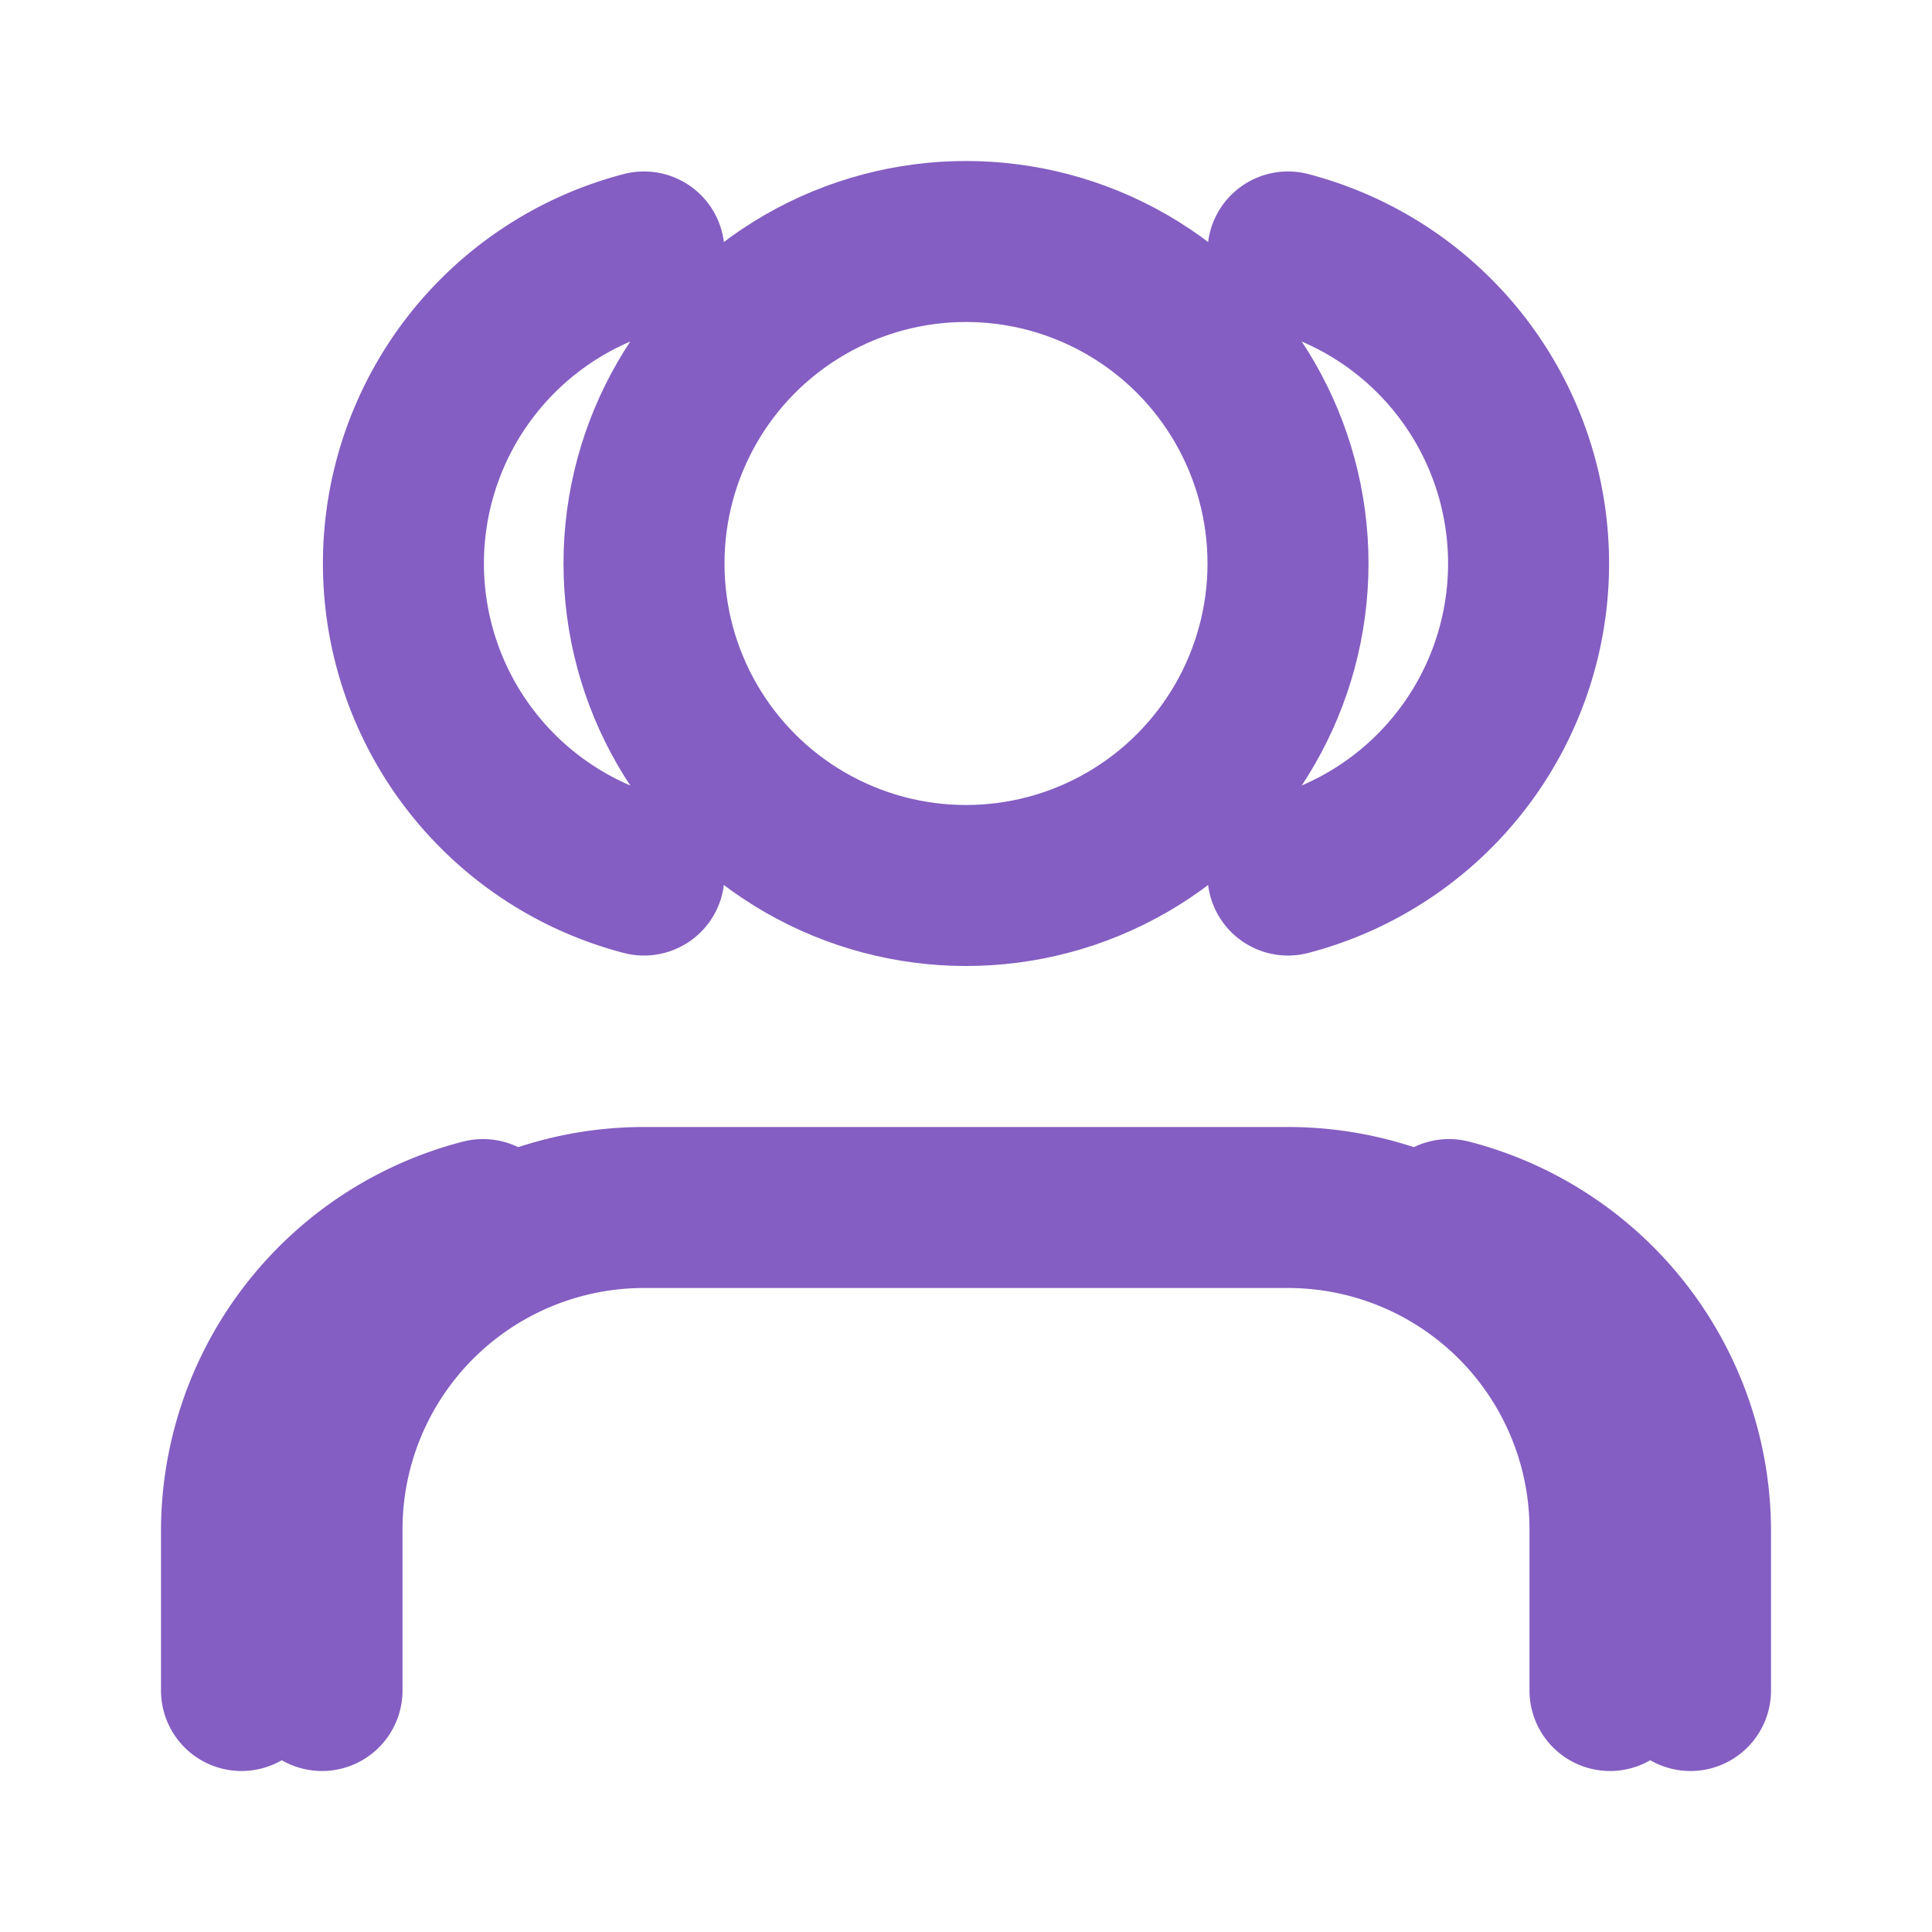 <?xml version="1.0" encoding="UTF-8"?>
<svg xmlns="http://www.w3.org/2000/svg" width="48" height="48" viewBox="0 0 24 24" fill="none" stroke="#845EC2" stroke-width="2" stroke-linecap="round" stroke-linejoin="round">
  <path d="M20 21v-2a4 4 0 0 0-4-4H8a4 4 0 0 0-4 4v2" />
  <circle cx="12" cy="7" r="4" />
  <path d="M16 3.13a4 4 0 0 1 0 7.74" />
  <path d="M21 21v-2a4 4 0 0 0-3-3.85" />
  <path d="M8 3.13a4 4 0 0 0 0 7.74" />
  <path d="M3 21v-2a4 4 0 0 1 3-3.85" />
</svg>